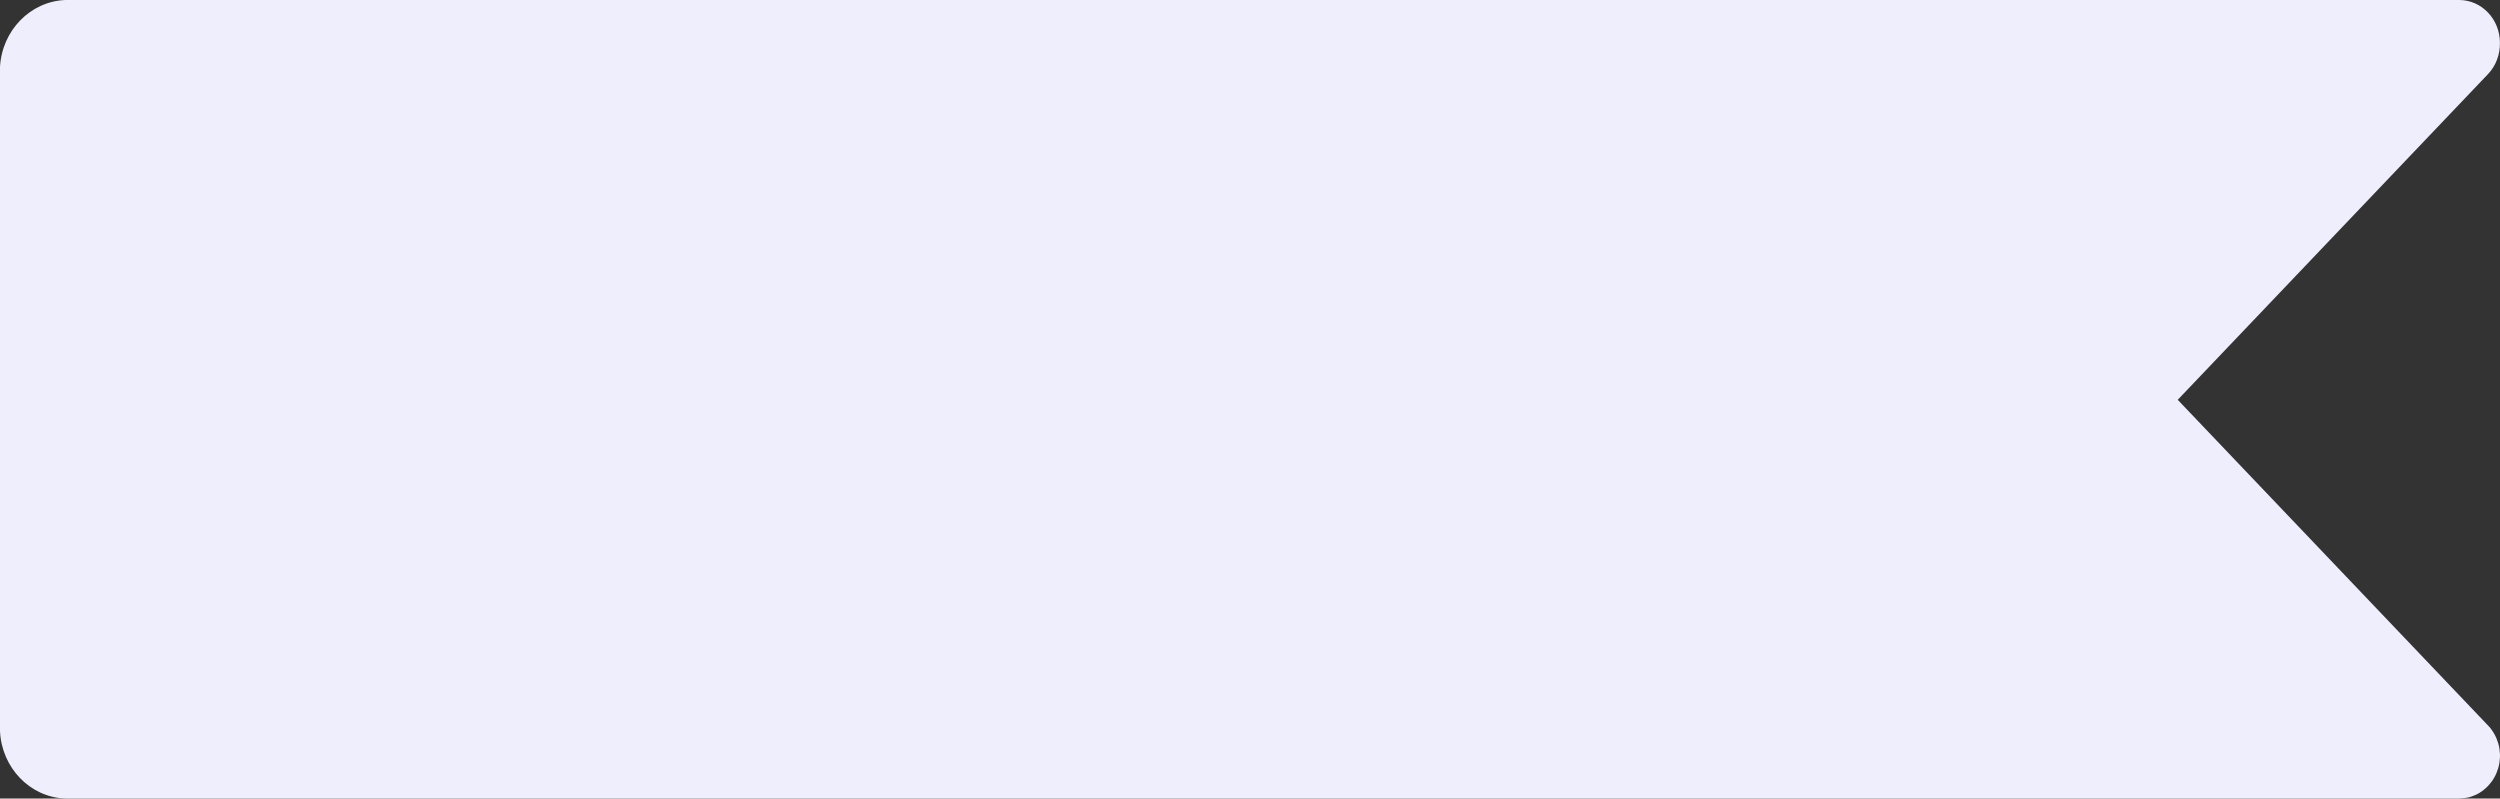 <svg xmlns="http://www.w3.org/2000/svg" xmlns:xlink="http://www.w3.org/1999/xlink" fill="none" version="1.1" width="68.879" height="22" viewBox="0 0 68.879 22"><rect x="0" y="0" width="68.879" height="22" fill="#333333" stroke="none"/><g transform="matrix(0,-1,1,0,-22,22)"><path d="M20.154,22L1.852,22C0.848,22.049,0.043,22.822,0,23.781L0,89.756C0,89.775,0,89.792,0.003,89.811C0.003,89.819,0.003,89.827,0.006,89.838C0.006,89.847,0.006,89.858,0.009,89.866C0.009,89.877,0.012,89.888,0.012,89.899C0.012,89.907,0.015,89.912,0.015,89.92C0.018,89.931,0.018,89.945,0.021,89.956C0.021,89.962,0.023,89.967,0.023,89.975C0.026,89.986,0.028,90,0.031,90.011C0.034,90.017,0.034,90.022,0.034,90.027L0.043,90.06C0.046,90.066,0.046,90.074,0.049,90.079C0.052,90.09,0.055,90.101,0.061,90.11C0.063,90.118,0.066,90.123,0.069,90.131C0.072,90.14,0.077,90.151,0.08,90.159L0.089,90.184C0.092,90.192,0.098,90.2,0.101,90.208C0.103,90.217,0.109,90.227,0.112,90.236C0.115,90.241,0.118,90.249,0.124,90.255C0.13,90.266,0.135,90.274,0.138,90.285C0.141,90.29,0.144,90.296,0.149,90.301C0.155,90.312,0.161,90.321,0.167,90.332C0.17,90.337,0.173,90.342,0.179,90.348C0.184,90.359,0.192,90.367,0.198,90.378C0.201,90.383,0.207,90.389,0.21,90.395C0.216,90.406,0.225,90.414,0.233,90.425C0.239,90.43,0.241,90.435,0.247,90.441C0.253,90.449,0.262,90.457,0.268,90.466C0.273,90.474,0.281,90.479,0.287,90.488C0.293,90.493,0.299,90.501,0.305,90.507C0.319,90.521,0.33,90.534,0.345,90.548C0.359,90.562,0.374,90.573,0.389,90.586C0.394,90.592,0.402,90.597,0.408,90.603C0.417,90.608,0.423,90.616,0.432,90.622C0.44,90.63,0.448,90.636,0.457,90.641C0.463,90.647,0.469,90.649,0.475,90.655C0.486,90.663,0.494,90.669,0.506,90.677C0.512,90.68,0.518,90.685,0.523,90.688C0.535,90.693,0.543,90.701,0.555,90.707C0.56,90.71,0.567,90.712,0.572,90.718C0.584,90.723,0.592,90.729,0.604,90.734C0.609,90.737,0.615,90.74,0.621,90.745C0.633,90.751,0.641,90.756,0.652,90.759C0.658,90.762,0.667,90.764,0.673,90.77C0.681,90.775,0.694,90.778,0.702,90.781C0.711,90.784,0.719,90.789,0.728,90.792L0.754,90.8C0.763,90.803,0.774,90.808,0.782,90.811C0.791,90.814,0.797,90.816,0.806,90.819C0.817,90.822,0.828,90.827,0.837,90.83C0.843,90.833,0.852,90.833,0.857,90.835L0.892,90.844C0.897,90.847,0.903,90.847,0.912,90.849C0.924,90.852,0.938,90.855,0.949,90.857C0.955,90.857,0.96,90.86,0.969,90.86C0.98,90.863,0.995,90.866,1.007,90.866C1.015,90.866,1.021,90.868,1.029,90.868C1.041,90.871,1.053,90.871,1.064,90.871C1.073,90.871,1.084,90.874,1.093,90.874C1.101,90.874,1.11,90.877,1.121,90.877C1.141,90.877,1.159,90.879,1.179,90.879C1.199,90.879,1.219,90.879,1.236,90.877C1.245,90.877,1.254,90.877,1.266,90.874C1.274,90.874,1.285,90.874,1.294,90.871C1.305,90.871,1.318,90.868,1.329,90.868C1.338,90.868,1.343,90.866,1.352,90.866C1.363,90.863,1.377,90.863,1.389,90.86C1.394,90.86,1.401,90.857,1.409,90.857C1.421,90.855,1.435,90.852,1.446,90.849C1.452,90.847,1.458,90.847,1.467,90.844L1.501,90.835C1.507,90.833,1.516,90.833,1.521,90.83C1.533,90.827,1.544,90.825,1.553,90.819C1.561,90.816,1.568,90.814,1.576,90.811C1.585,90.808,1.596,90.803,1.604,90.8L1.631,90.792C1.639,90.789,1.648,90.784,1.656,90.781C1.665,90.778,1.677,90.773,1.686,90.77C1.691,90.767,1.699,90.764,1.705,90.759C1.717,90.753,1.726,90.748,1.737,90.745C1.743,90.742,1.748,90.74,1.754,90.734C1.765,90.729,1.775,90.723,1.786,90.718C1.792,90.715,1.797,90.712,1.803,90.707C1.814,90.701,1.826,90.693,1.835,90.688C1.841,90.685,1.846,90.68,1.852,90.677C1.863,90.671,1.872,90.663,1.884,90.655C1.89,90.649,1.896,90.647,1.901,90.641C1.91,90.636,1.918,90.627,1.93,90.622C1.938,90.616,1.944,90.611,1.953,90.603C1.959,90.597,1.967,90.592,1.973,90.586C1.987,90.575,2.001,90.562,2.013,90.548L10.985,82L19.958,90.548C20.191,90.77,20.499,90.879,20.807,90.877L20.821,90.877C21.471,90.877,22,90.375,22,89.753L22,23.803C21.963,22.836,21.16,22.055,20.154,22Z" fill="#EFEEFC" fill-opacity="1" style="mix-blend-mode:passthrough"/></g></svg>
